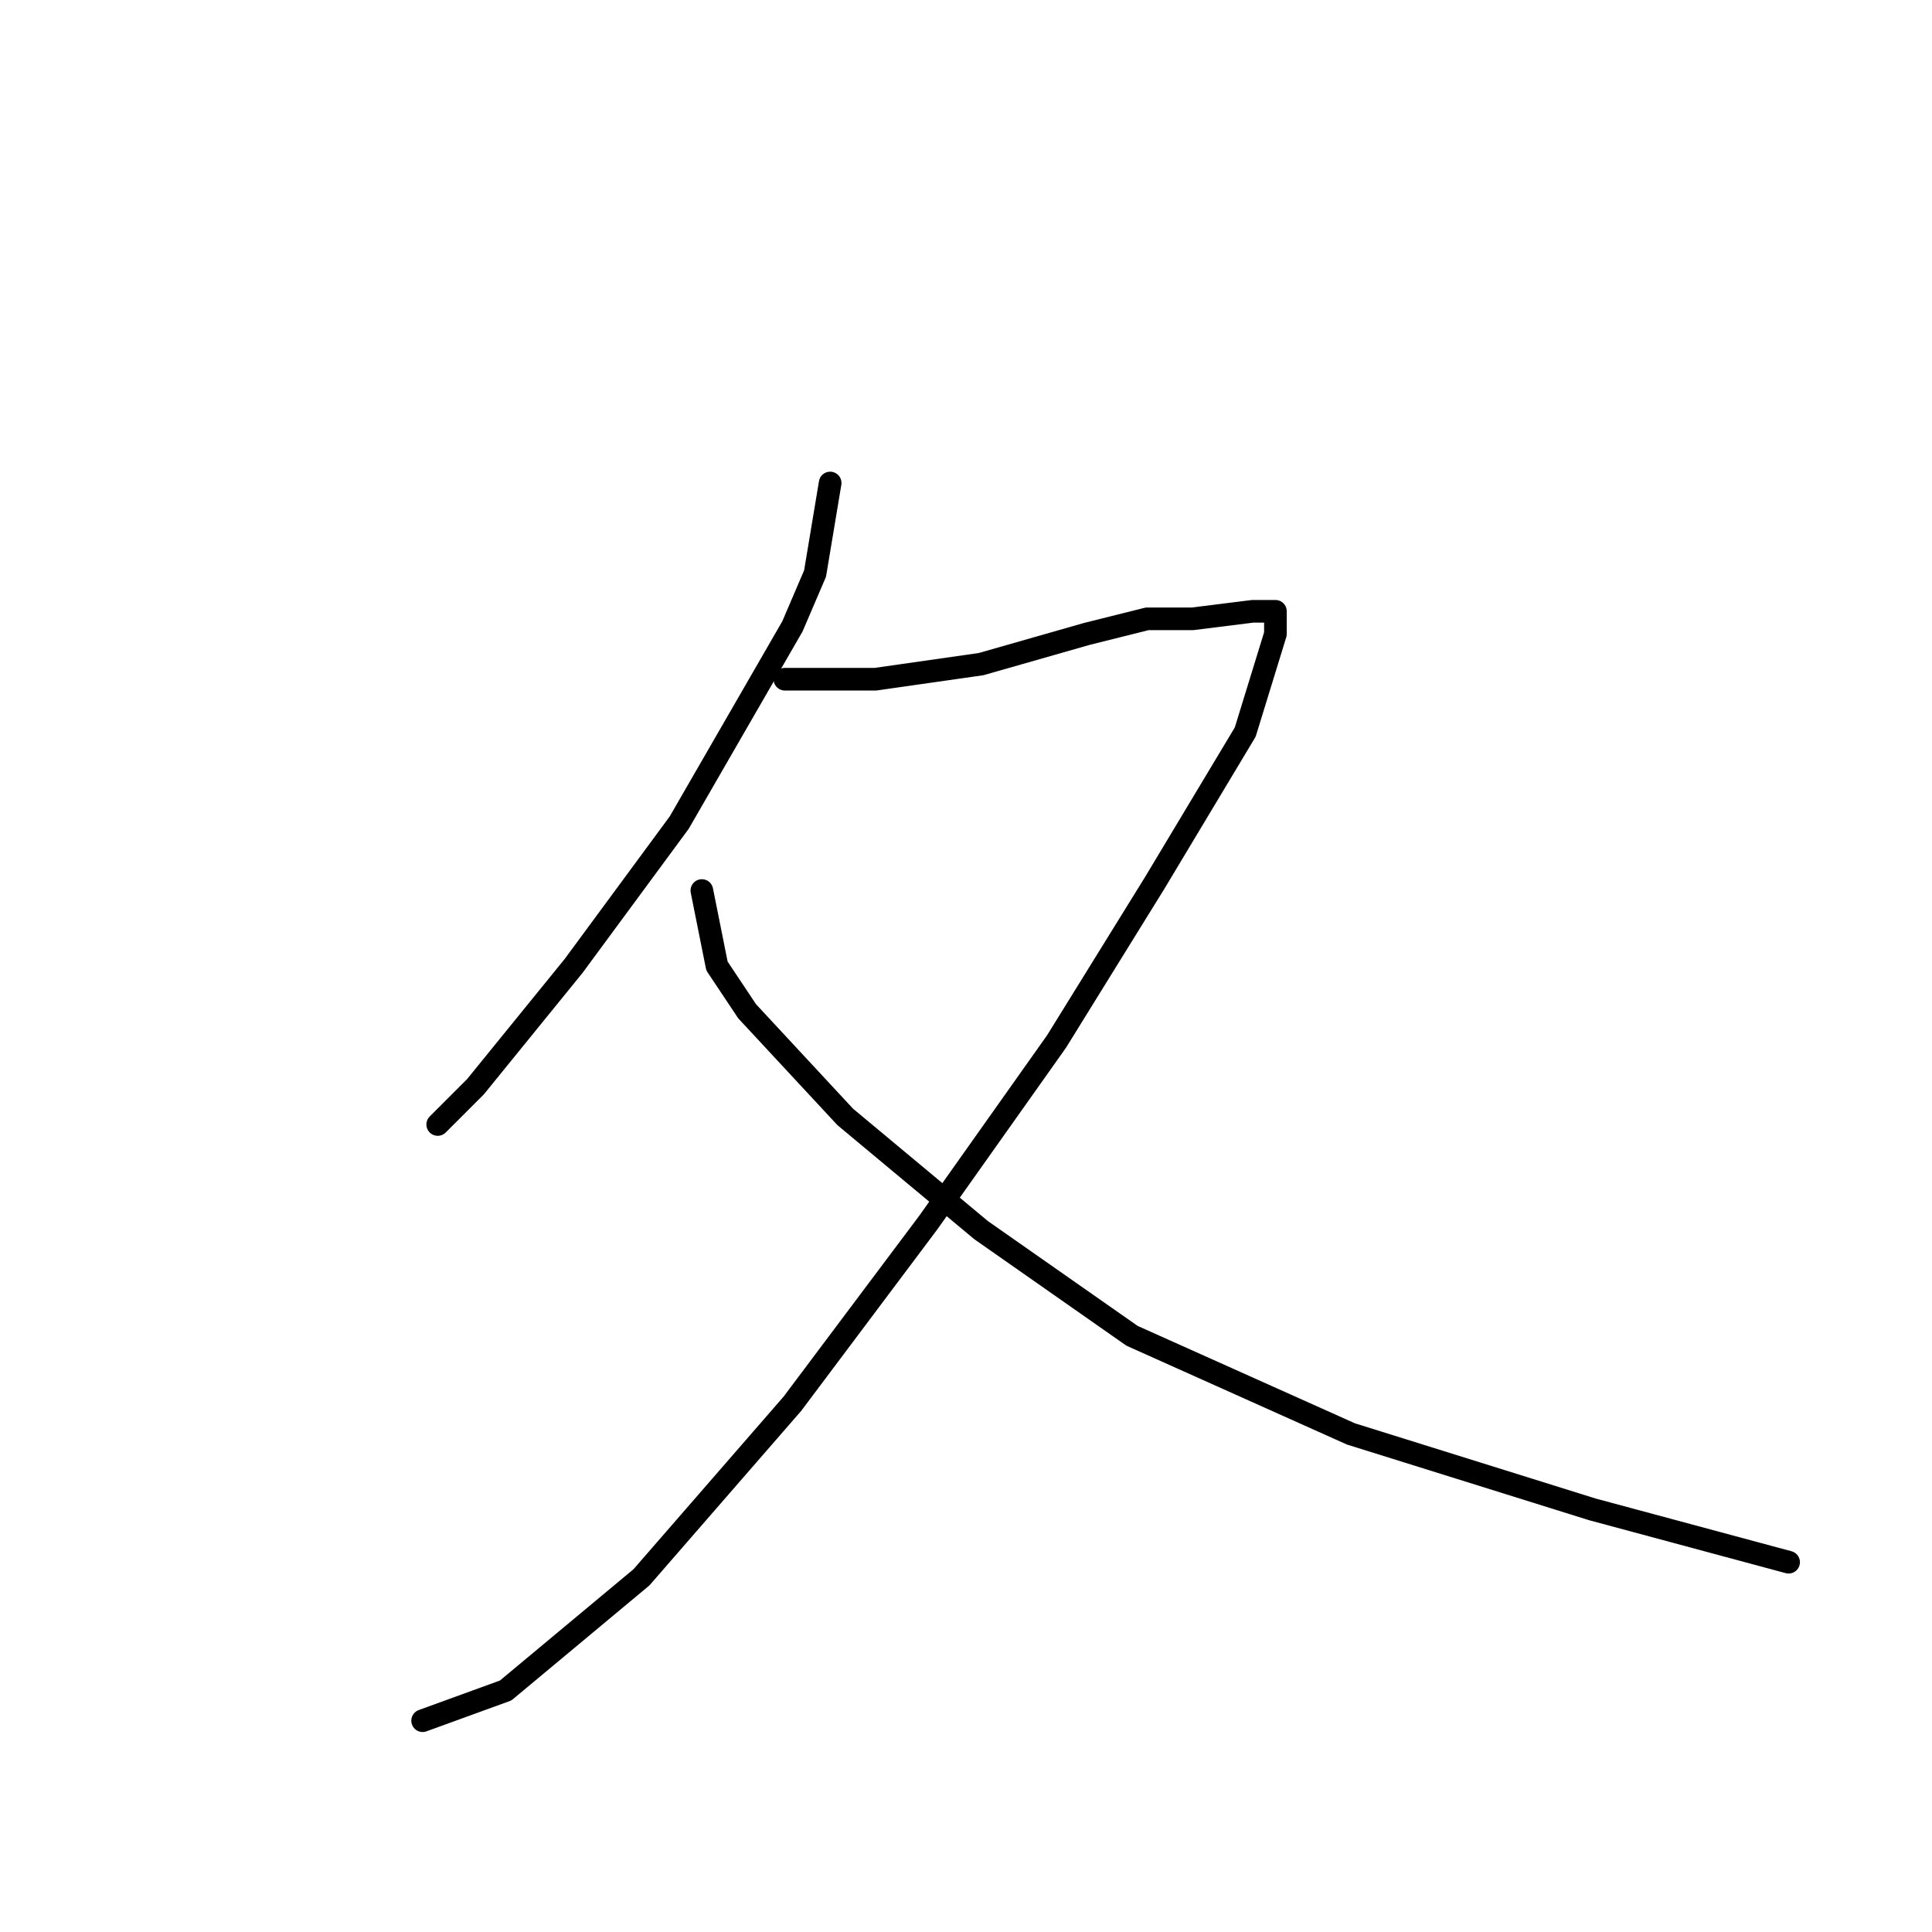 <?xml version="1.0" standalone="no"?>
    <svg width="256" height="256" xmlns="http://www.w3.org/2000/svg" version="1.1">
    <polyline stroke="black" stroke-width="3" stroke-linecap="round" fill="transparent" stroke-linejoin="round" points="110 64 109 70 108 76 105 83 90 109 76 128 63 144 58 149 58 149 " />
        <polyline stroke="black" stroke-width="3" stroke-linecap="round" fill="transparent" stroke-linejoin="round" points="104 90 110 90 116 90 130 88 144 84 152 82 158 82 166 81 169 81 169 84 165 97 153 117 140 138 123 162 105 186 85 209 67 224 56 228 56 228 " />
        <polyline stroke="black" stroke-width="3" stroke-linecap="round" fill="transparent" stroke-linejoin="round" points="93 118 94 123 95 128 99 134 112 148 130 163 150 177 179 190 211 200 237 207 237 207 " />
        </svg>